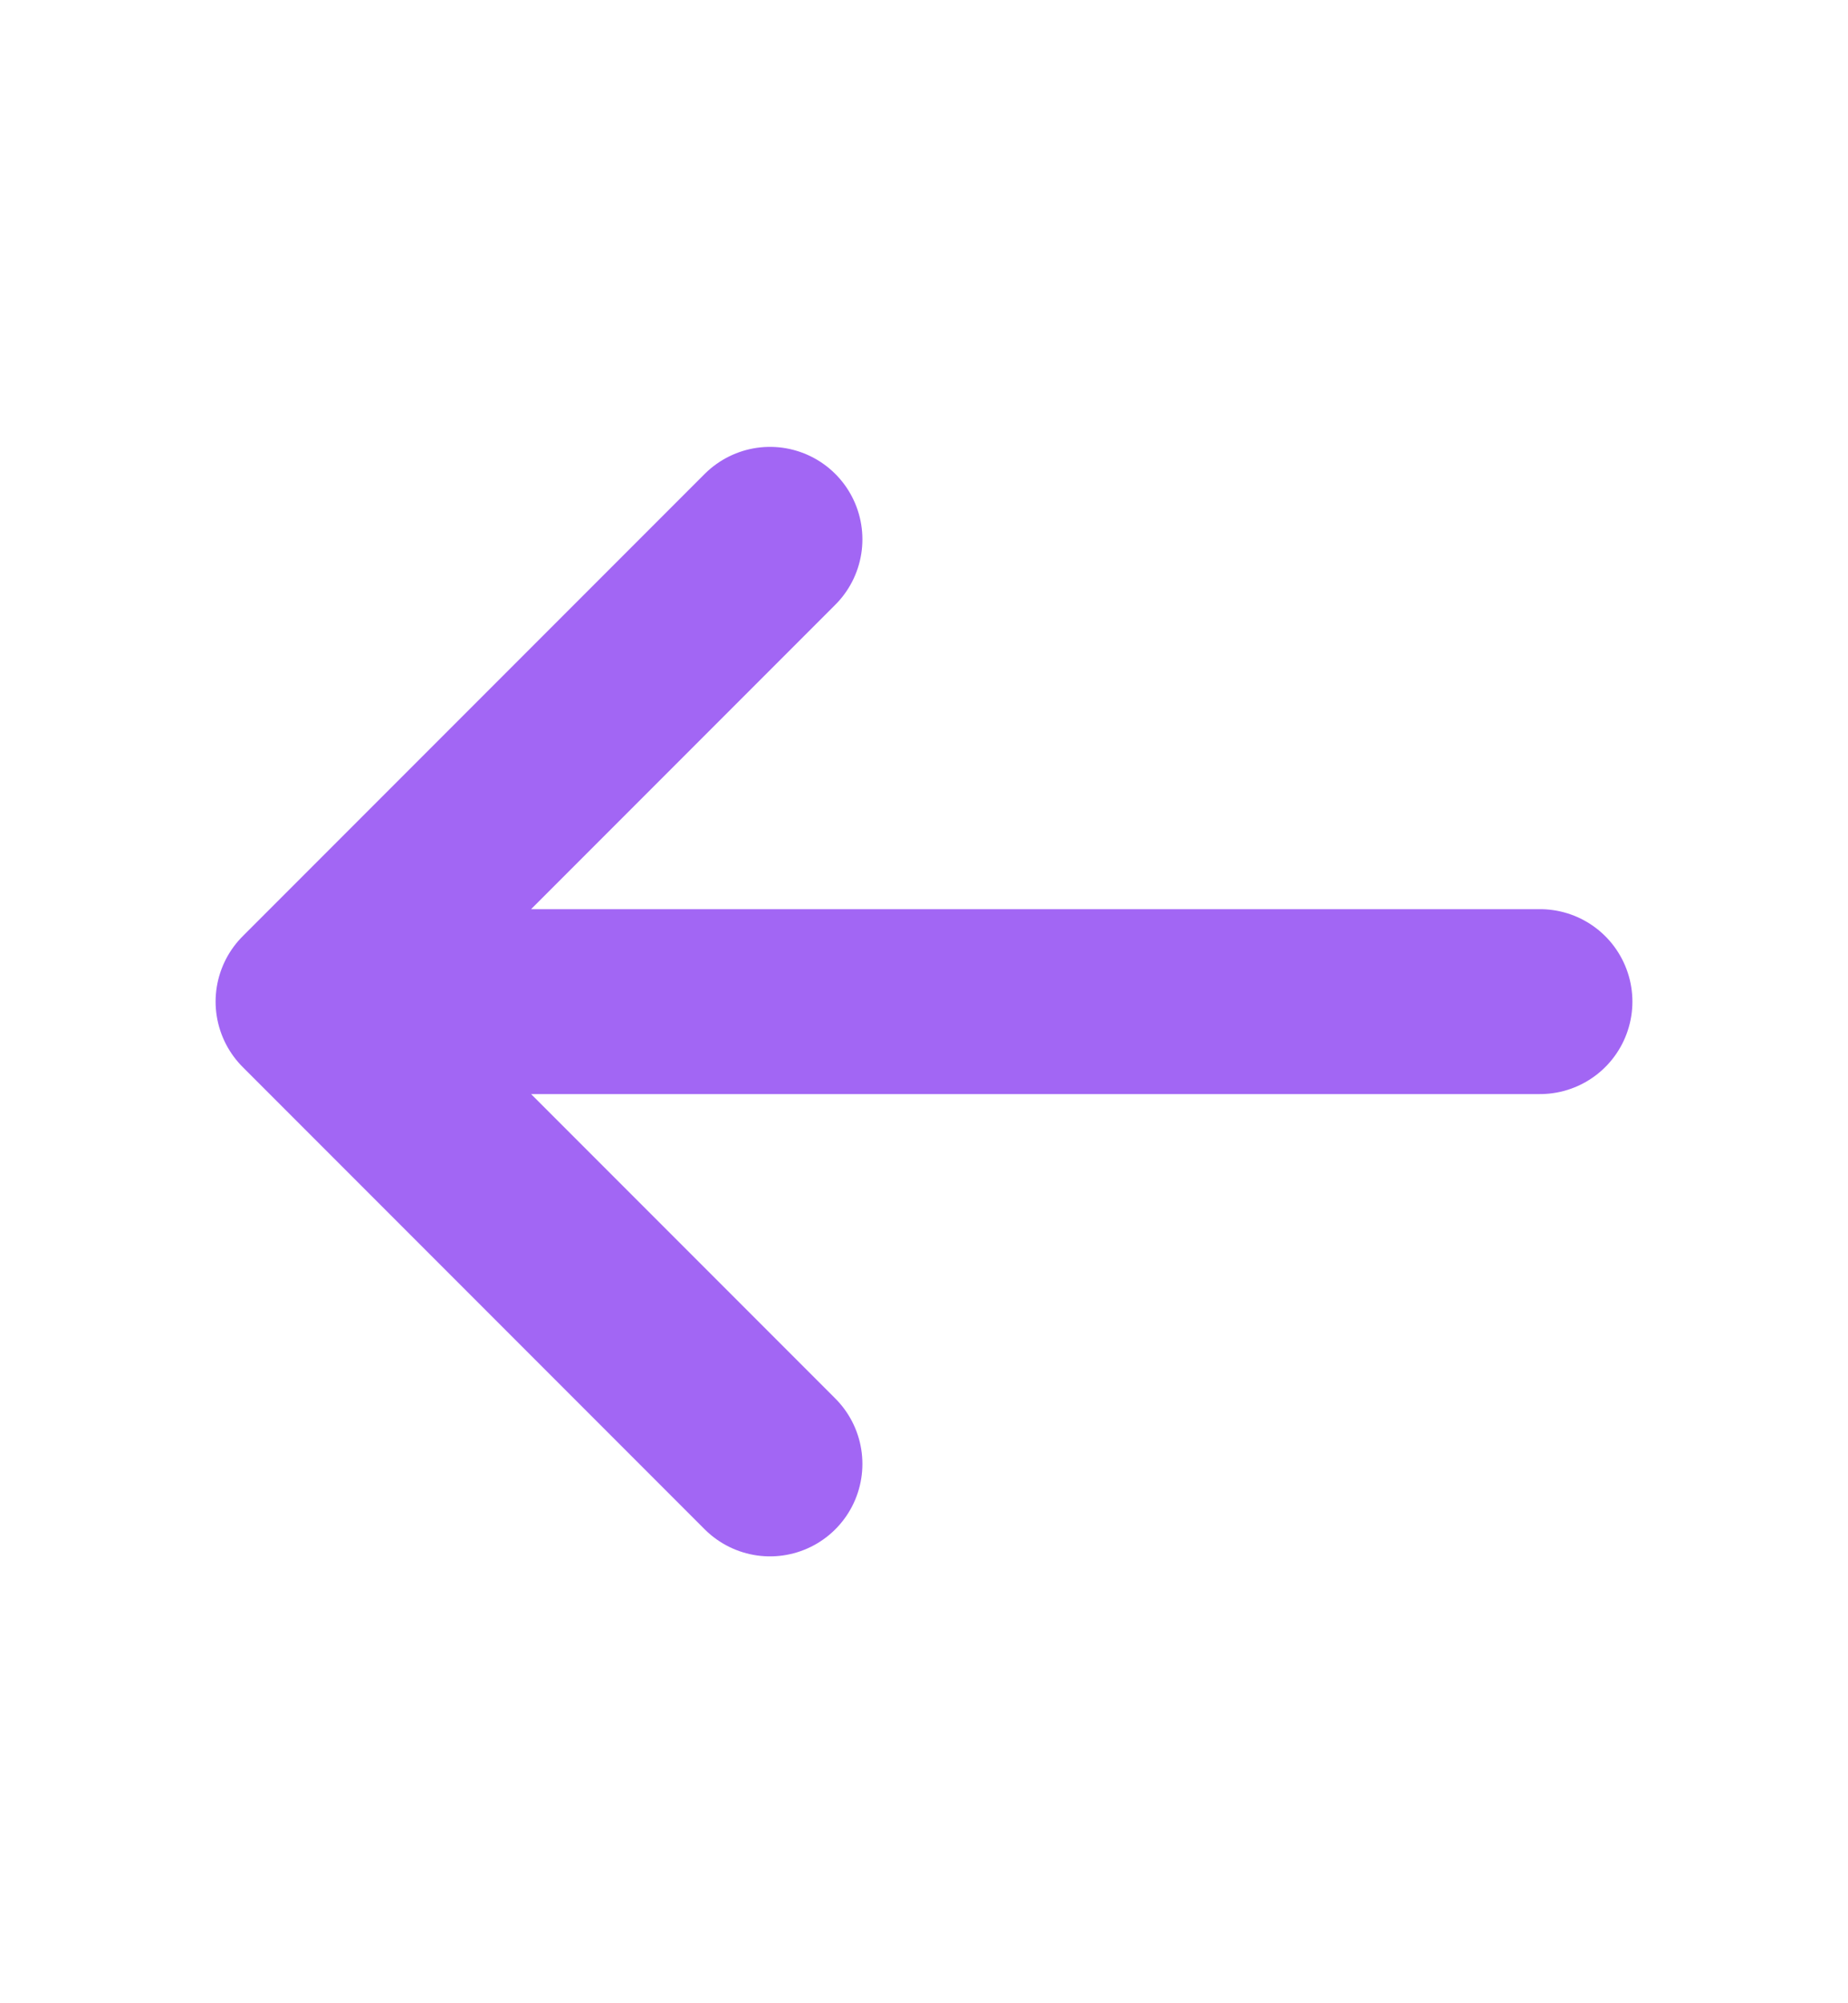 <svg width="12" height="13" viewBox="0 0 12 13" fill="none" xmlns="http://www.w3.org/2000/svg">
<path d="M10 6.5H2M2 6.5L5 9.5M2 6.5L5 3.5" stroke="#A266F4" stroke-width="1.2" stroke-linecap="round"/>
</svg>
